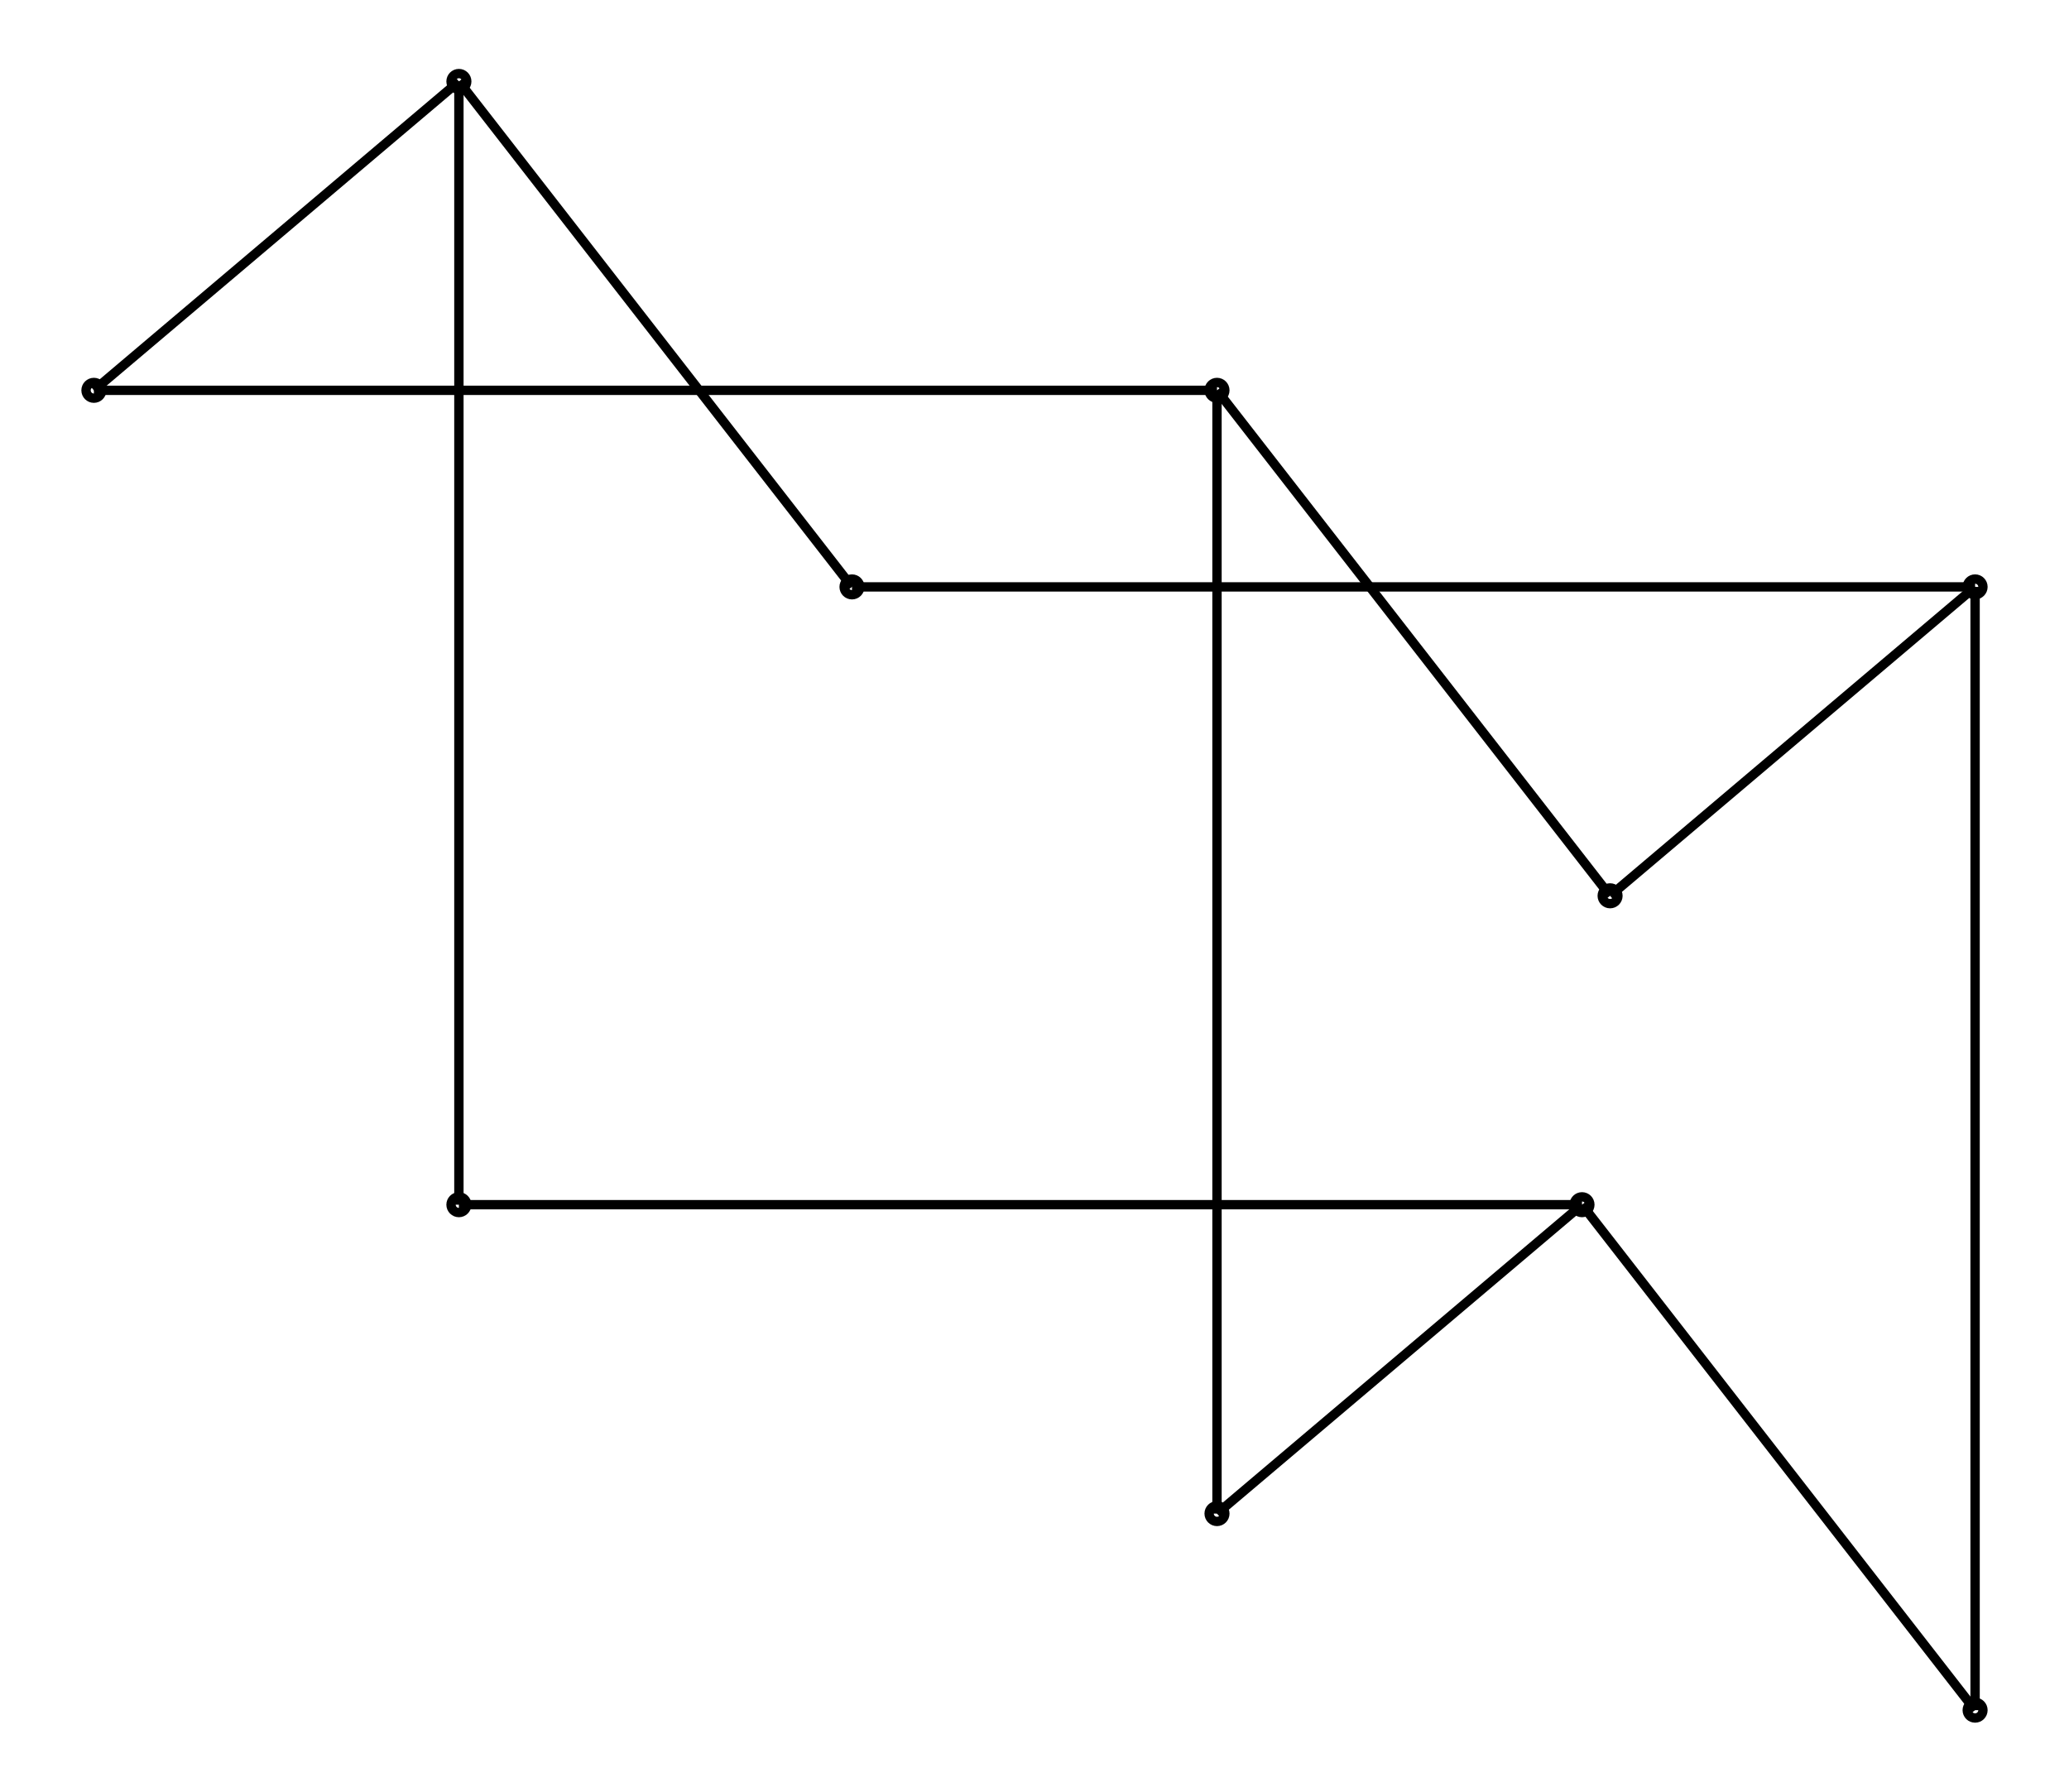 <svg xmlns="http://www.w3.org/2000/svg" width="115.5" height="100.0" viewBox="-98.103 -55.000 125.517 110.000">
<g fill="none" stroke="black" stroke-width="0.007%" transform="translate(0, 0) scale(68.966, -68.966)">
<circle cx="0.000" cy="0.000" r="0.007" />
<circle cx="-0.350" cy="-0.550" r="0.007" />
<circle cx="-0.675" cy="0.275" r="0.007" />
<circle cx="-1.025" cy="-0.275" r="0.007" />
<circle cx="-0.350" cy="0.450" r="0.007" />
<circle cx="0.325" cy="-0.725" r="0.007" />
<circle cx="-1.025" cy="0.725" r="0.007" />
<circle cx="0.325" cy="0.275" r="0.007" />
<circle cx="-1.350" cy="0.450" r="0.007" />
<circle cx="-0.025" cy="-0.275" r="0.007" />
<line x1="0.000" y1="0.000" x2="-0.350" y2="0.450" />
<line x1="0.000" y1="0.000" x2="0.325" y2="0.275" />
<line x1="-0.350" y1="-0.550" x2="-0.350" y2="0.450" />
<line x1="-0.350" y1="-0.550" x2="-0.025" y2="-0.275" />
<line x1="-0.675" y1="0.275" x2="-1.025" y2="0.725" />
<line x1="-0.675" y1="0.275" x2="0.325" y2="0.275" />
<line x1="-1.025" y1="-0.275" x2="-1.025" y2="0.725" />
<line x1="-1.025" y1="-0.275" x2="-0.025" y2="-0.275" />
<line x1="-0.350" y1="0.450" x2="-1.350" y2="0.450" />
<line x1="0.325" y1="-0.725" x2="0.325" y2="0.275" />
<line x1="0.325" y1="-0.725" x2="-0.025" y2="-0.275" />
<line x1="-1.025" y1="0.725" x2="-1.350" y2="0.450" />
</g>
</svg>